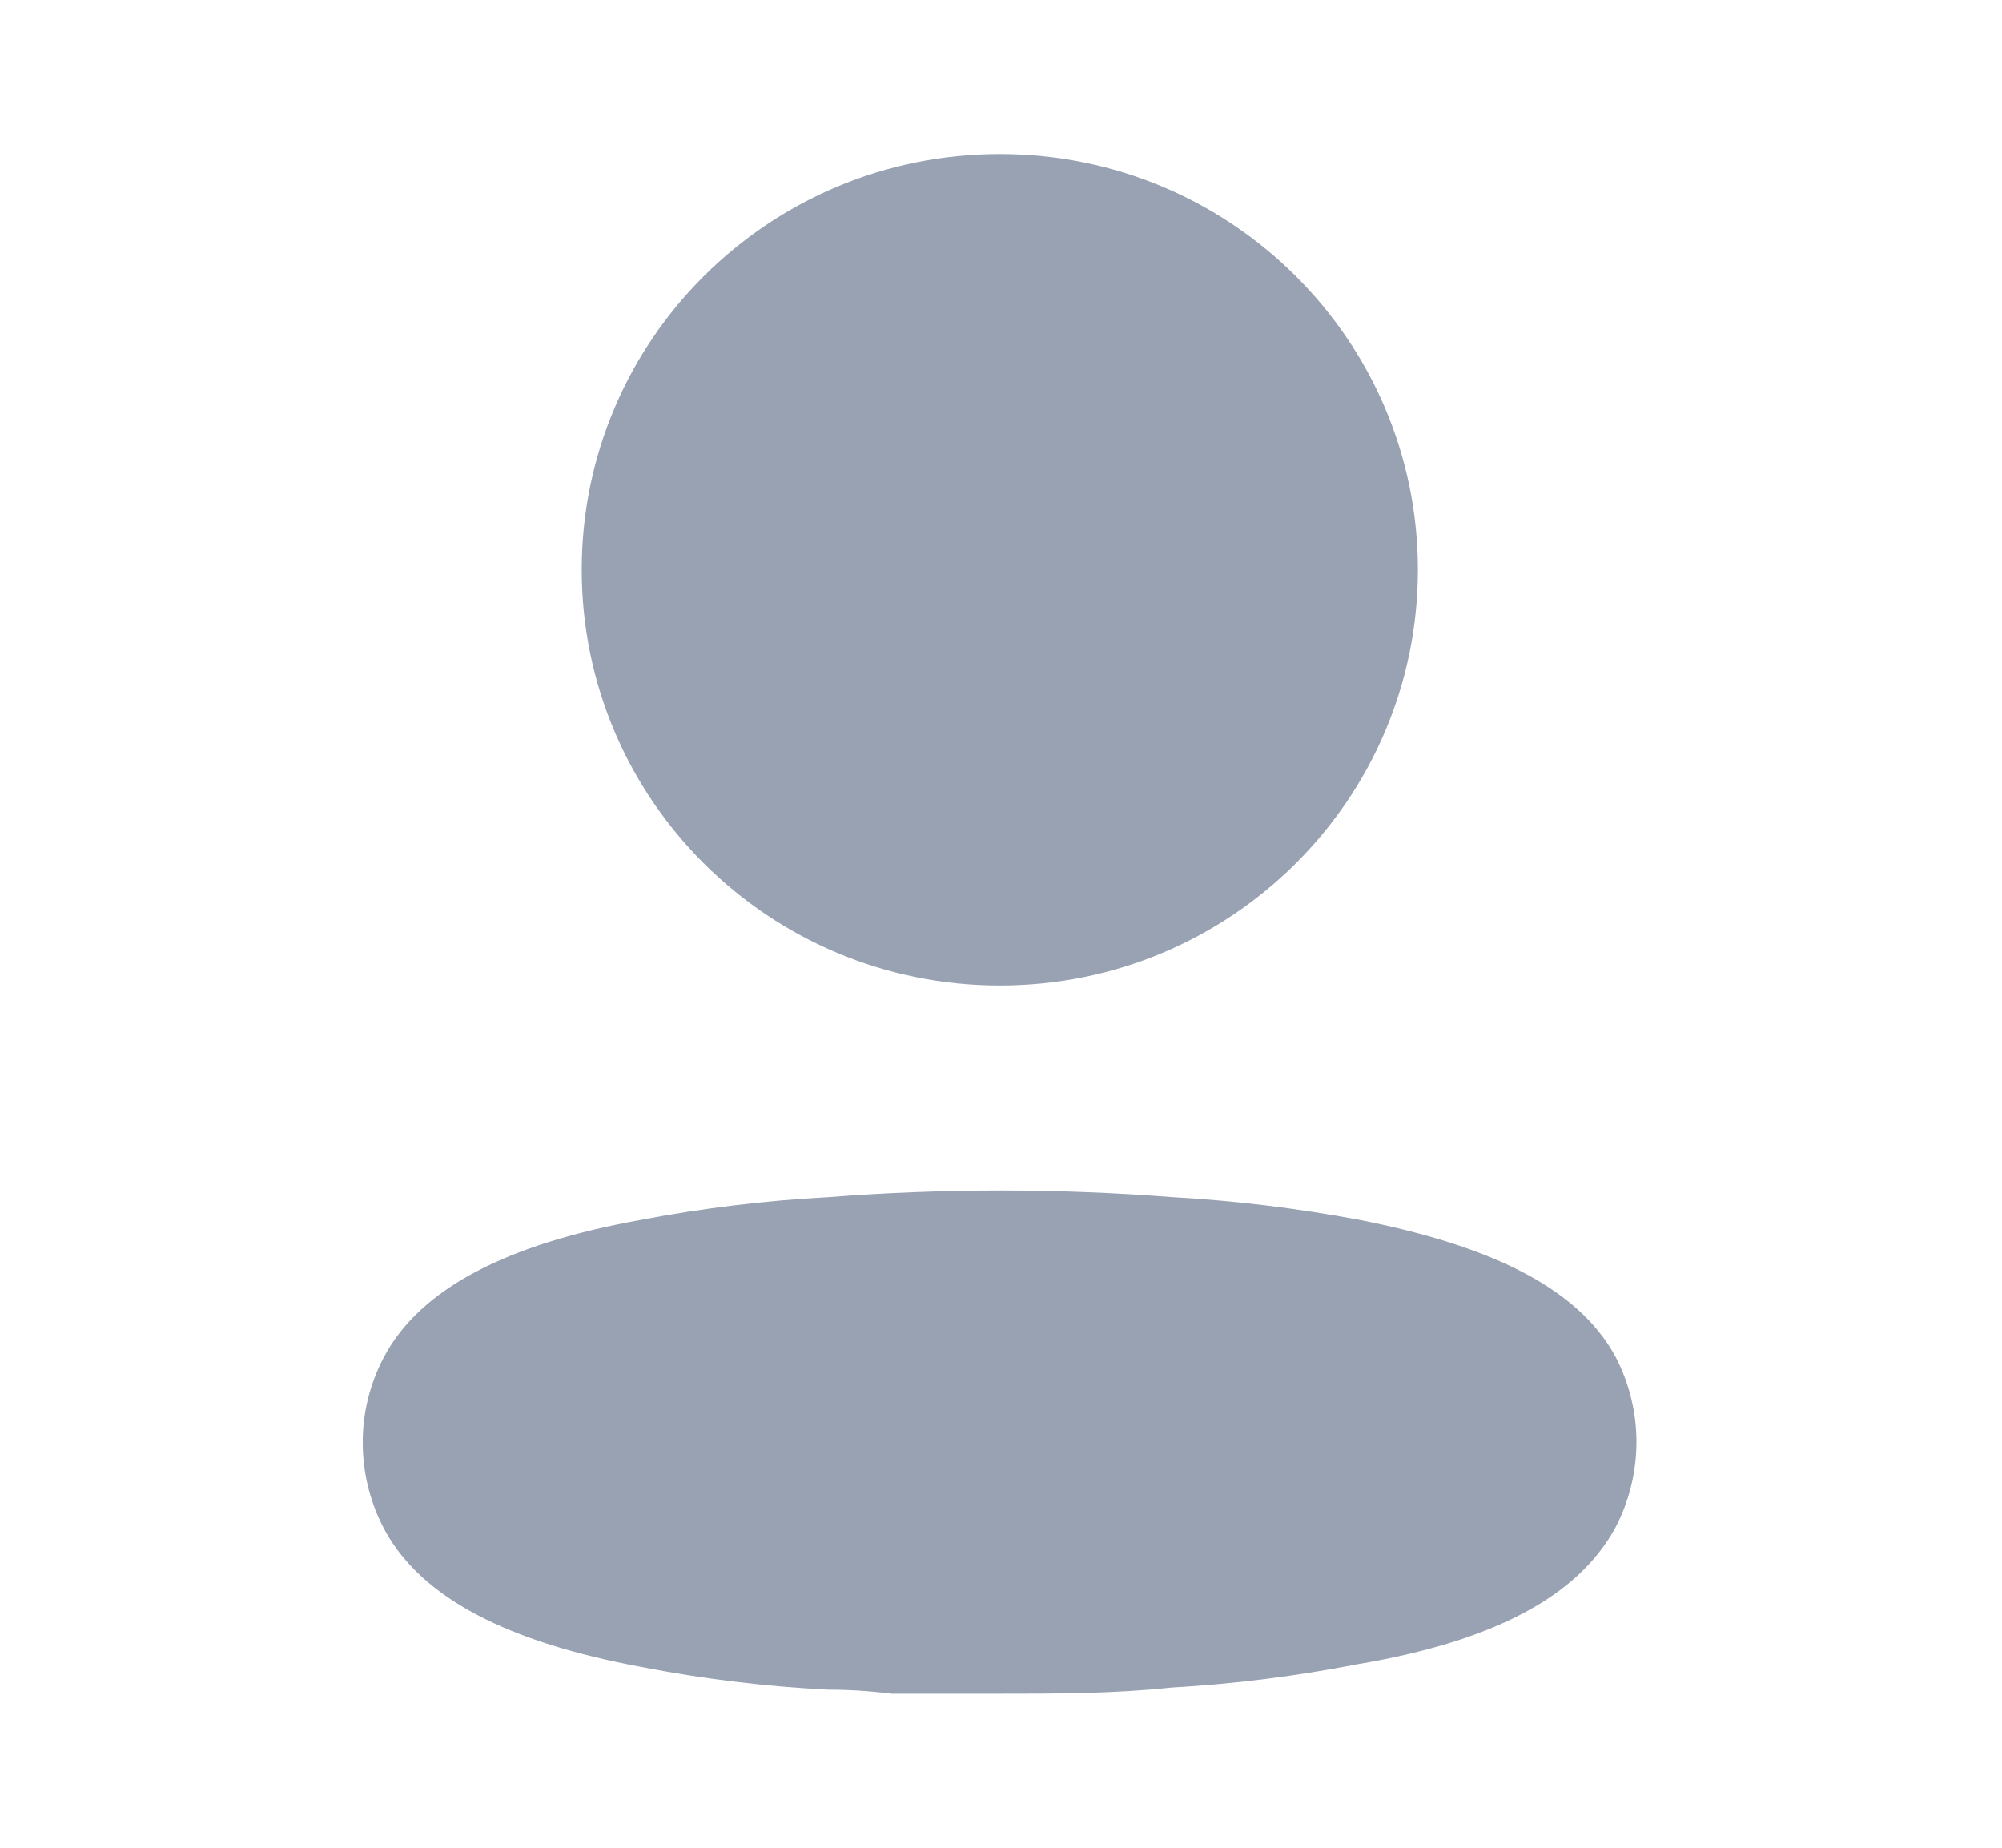 <svg width="26" height="24" viewBox="0 0 26 24" fill="none" xmlns="http://www.w3.org/2000/svg">
<g id="Iconly/Bold/Profile">
<g id="Profile">
<path id="Profile_2" fill-rule="evenodd" clip-rule="evenodd" d="M18.414 7.4C18.414 10.383 15.983 12.801 12.985 12.801C9.986 12.801 7.555 10.383 7.555 7.4C7.555 4.418 9.986 2 12.985 2C15.983 2 18.414 4.418 18.414 7.4ZM17.645 15.843C19.371 16.181 20.498 16.733 20.981 17.623C21.343 18.317 21.343 19.144 20.981 19.838C20.498 20.728 19.415 21.315 17.627 21.617C16.829 21.773 16.023 21.874 15.212 21.92C14.46 22 13.709 22 12.949 22H11.58C11.294 21.964 11.017 21.947 10.748 21.947C9.938 21.906 9.13 21.808 8.334 21.653C6.607 21.333 5.48 20.763 4.997 19.874C4.811 19.529 4.713 19.144 4.711 18.753C4.707 18.359 4.803 17.971 4.988 17.623C5.462 16.733 6.589 16.155 8.334 15.843C9.134 15.691 9.944 15.593 10.757 15.55C12.246 15.434 13.741 15.434 15.229 15.55C16.04 15.595 16.847 15.694 17.645 15.843Z" fill="#98A2B3"/>
</g>
</g>
</svg>

